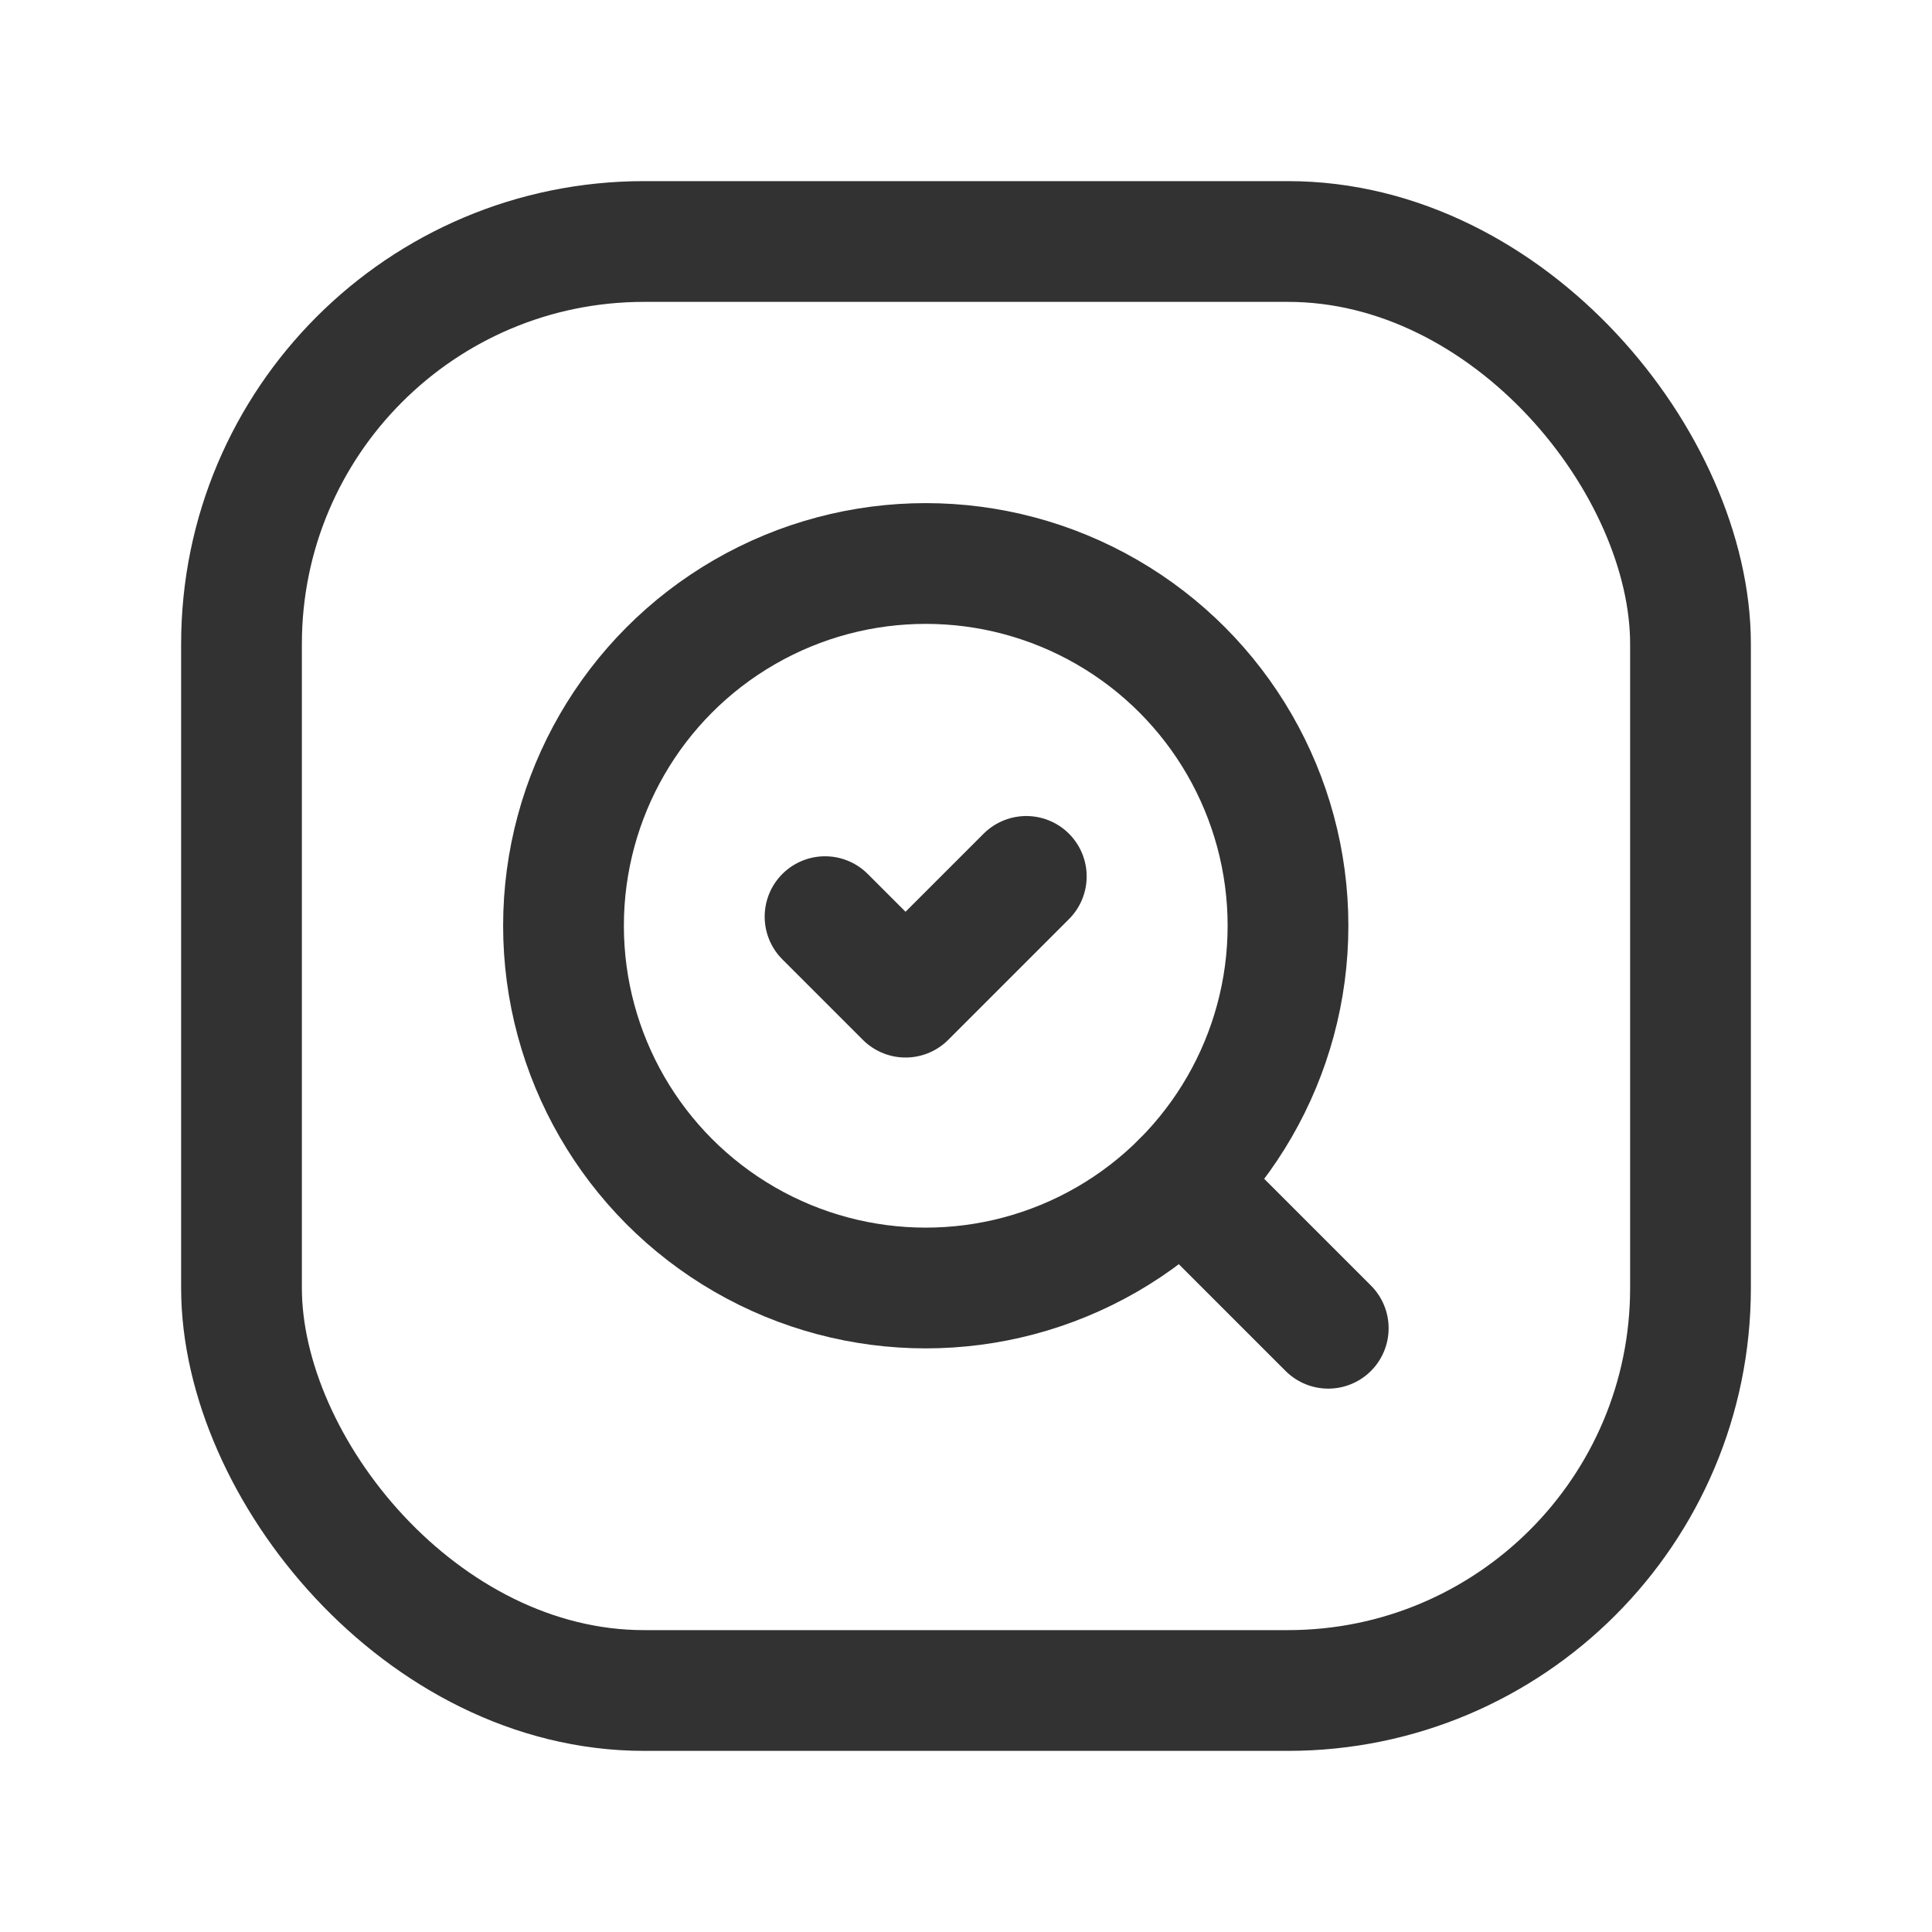 <svg id="Layer_3" data-name="Layer 3" xmlns="http://www.w3.org/2000/svg" viewBox="0 0 24 24"><rect width="24" height="24" fill="none"/><circle cx="11.5" cy="11.5" r="4.5" fill="none" stroke="#323232" stroke-linecap="round" stroke-linejoin="round" stroke-width="1.5"/><line x1="14.682" y1="14.682" x2="16.5" y2="16.5" fill="none" stroke="#323232" stroke-linecap="round" stroke-linejoin="round" stroke-width="1.5"/><polyline points="10.249 11.387 11.249 12.387 12.749 10.887" fill="none" stroke="#323232" stroke-linecap="round" stroke-linejoin="round" stroke-width="1.5"/><rect x="3" y="3" width="18" height="18" rx="5" stroke-width="1.5" stroke="#323232" stroke-linecap="round" stroke-linejoin="round" fill="none"/></svg>